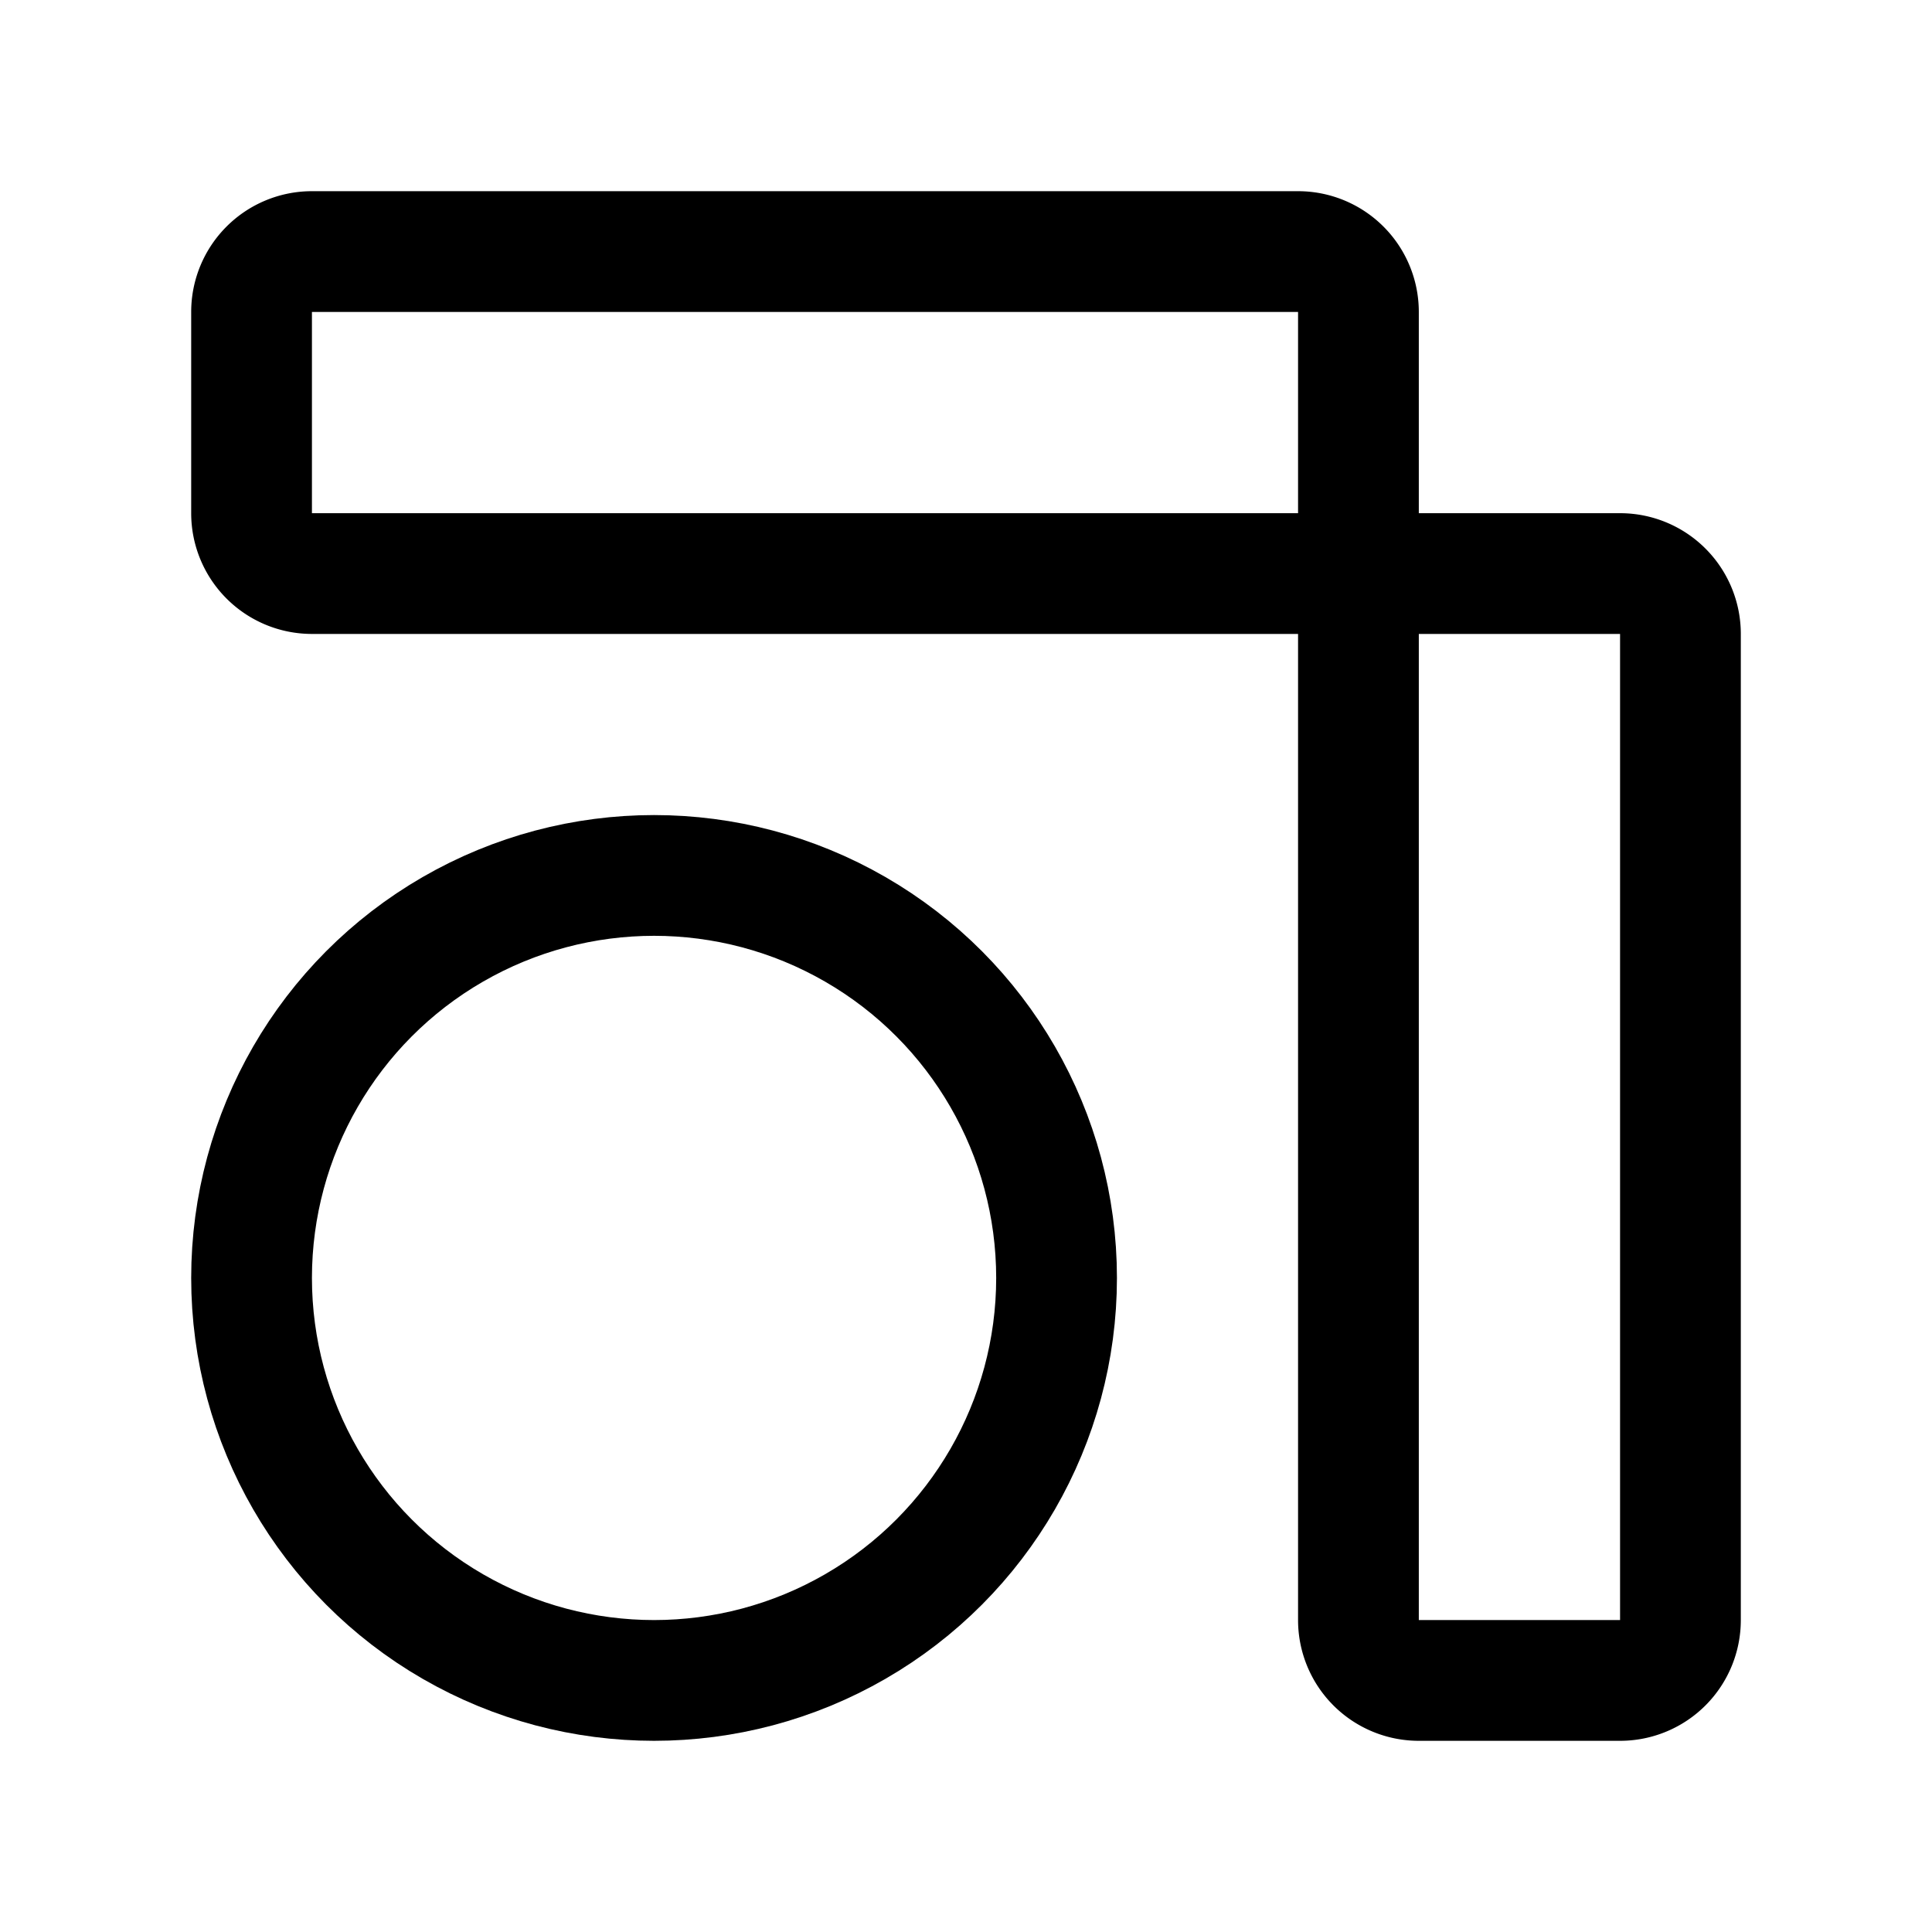 <svg xmlns="http://www.w3.org/2000/svg" width="192" height="192" fill="none" viewBox="0 0 192 192"><path stroke="#000" stroke-linecap="round" stroke-linejoin="round" stroke-width="12" d="M31 25h98a6 6 0 0 1 6 6v130a6 6 0 0 0 6 6h20a6 6 0 0 0 6-6V63a6 6 0 0 0-6-6H31a6 6 0 0 1-6-6V31a6 6 0 0 1 6-6"/><circle cx="65" cy="127" r="40" stroke="#000" stroke-linejoin="round" stroke-width="12"/></svg>